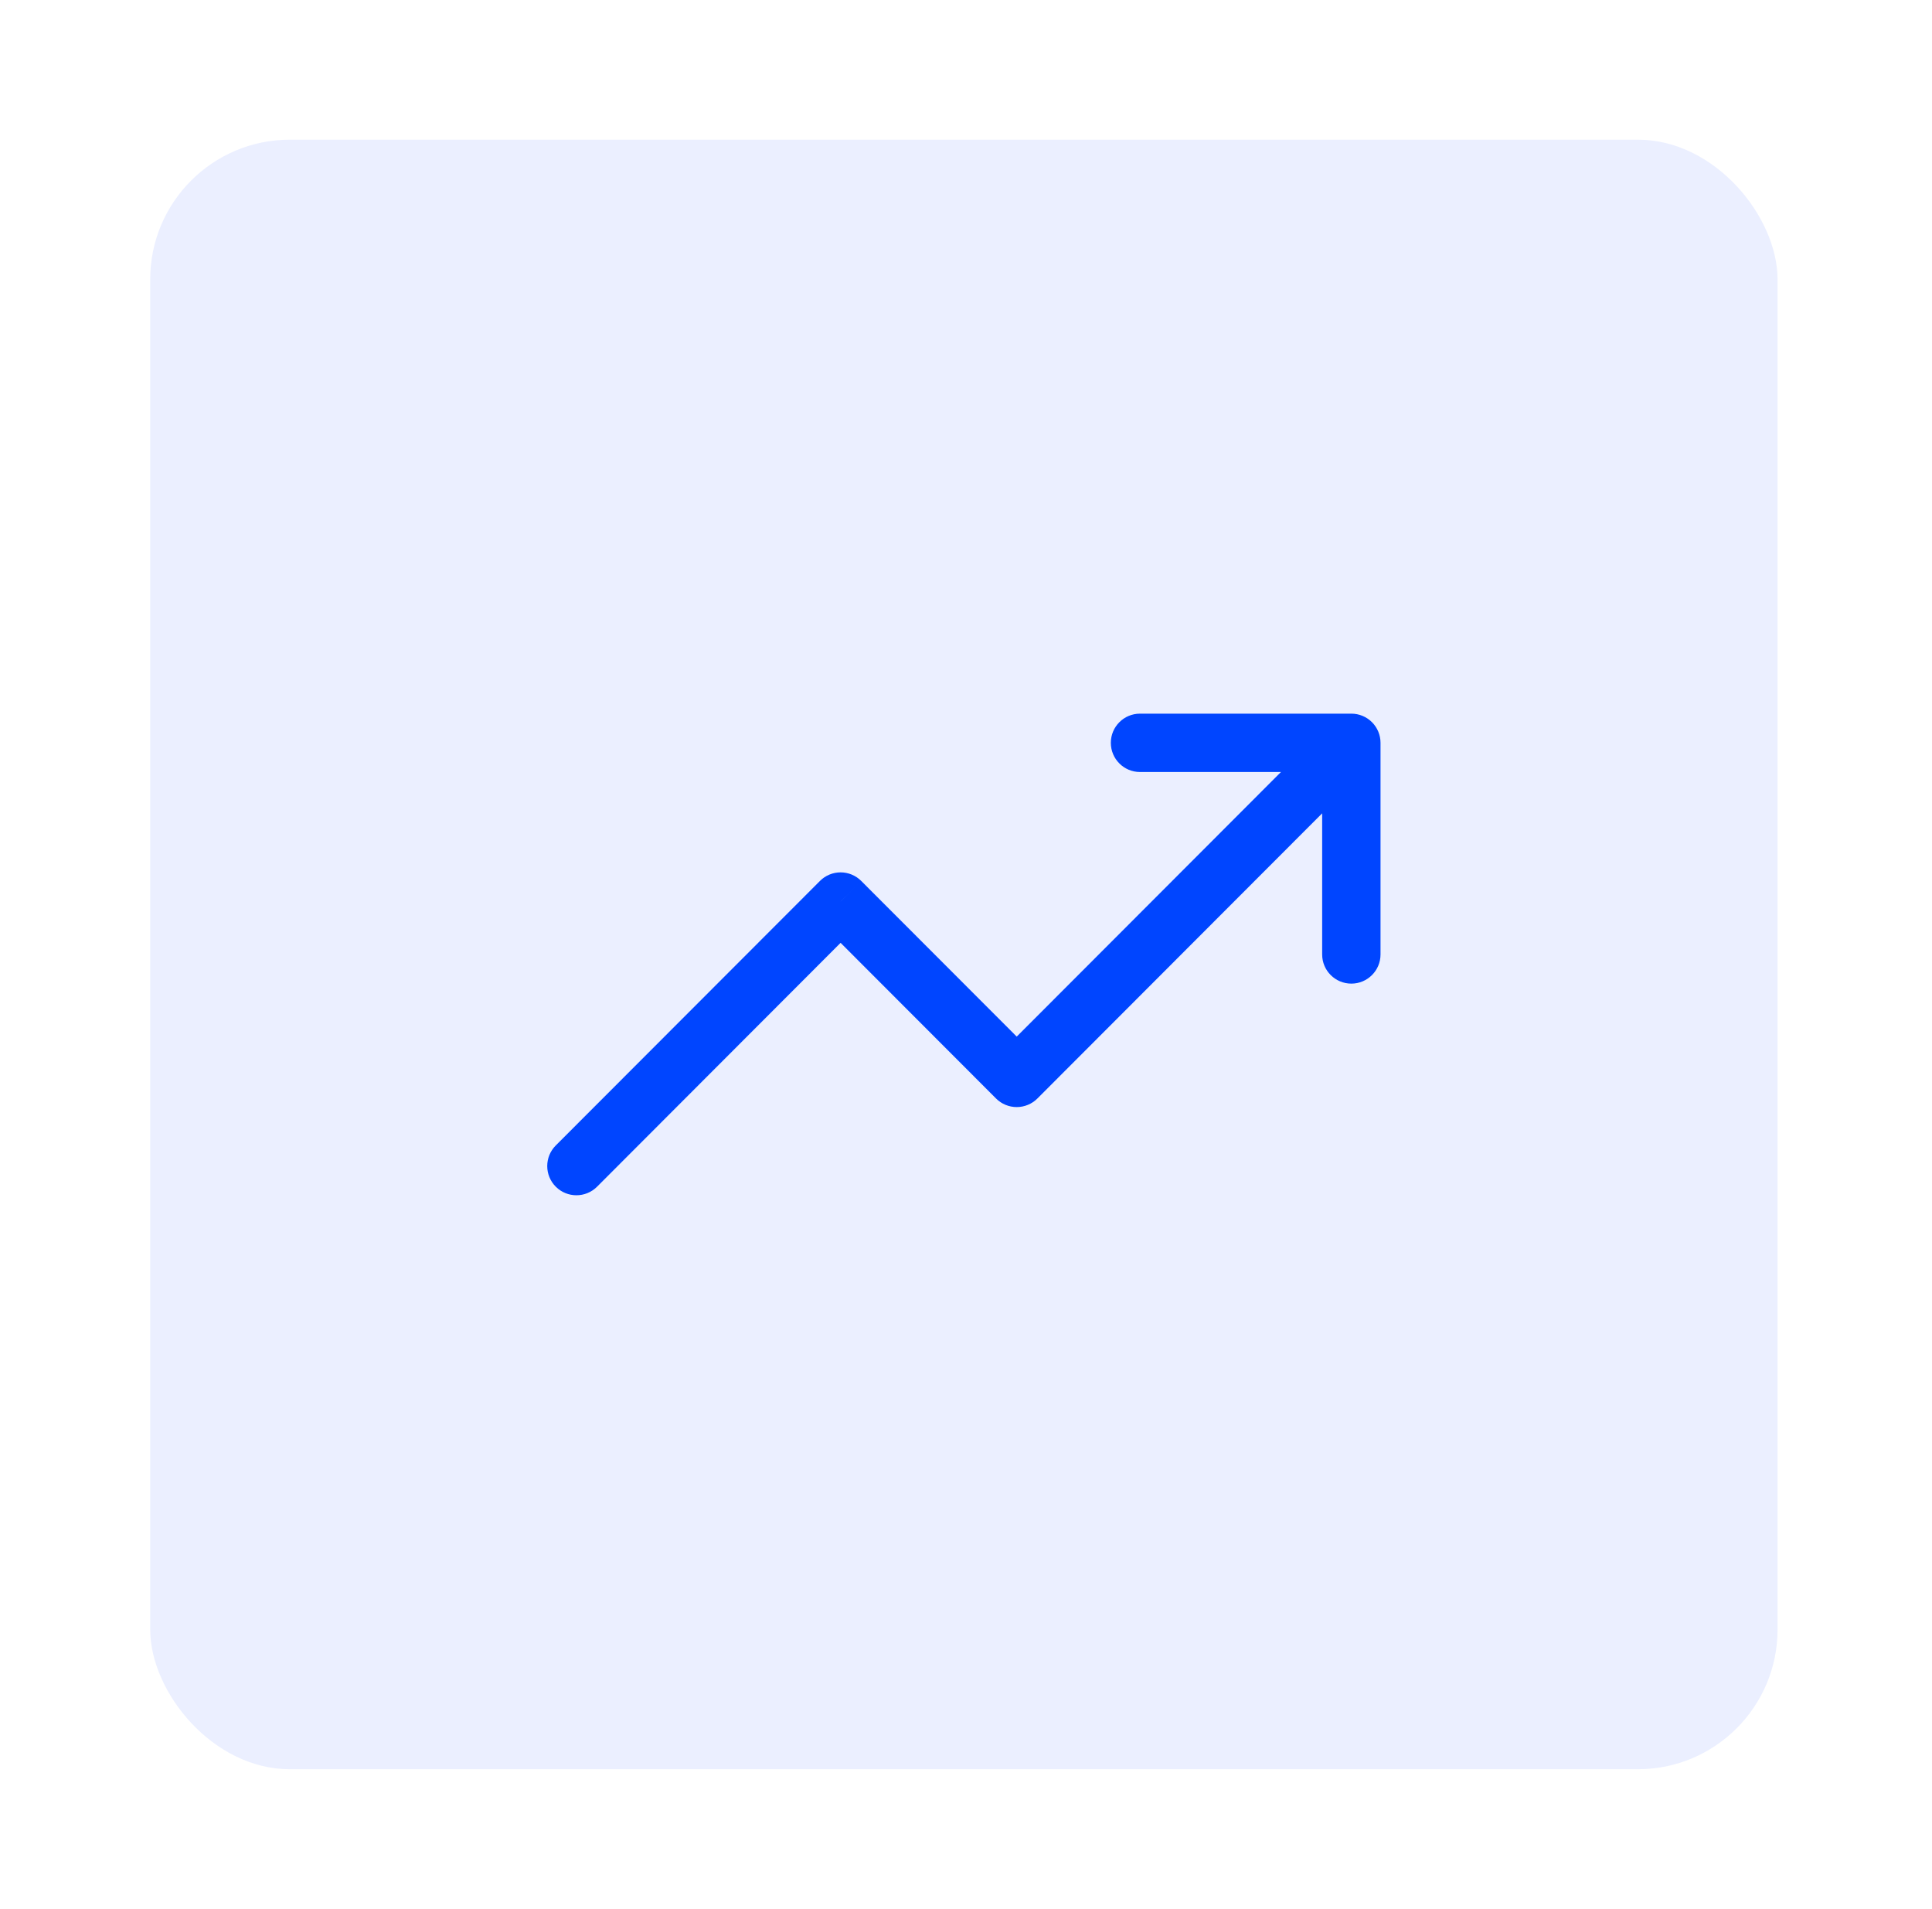 <svg width="83" height="82" viewBox="0 0 83 82" fill="none" xmlns="http://www.w3.org/2000/svg">
<g filter="url(#filter0_dd_102_4745)">
<rect x="6.453" y="6" width="69.912" height="70" rx="6" fill="#EBEFFF"/>
</g>
<path d="M58.055 31.909L59.308 31.909C59.308 31.577 59.176 31.258 58.941 31.023C58.706 30.788 58.387 30.656 58.055 30.656V31.909ZM43.679 46.303L42.792 47.189C43.027 47.424 43.346 47.556 43.679 47.556C44.011 47.556 44.331 47.424 44.566 47.189L43.679 46.303ZM36.112 38.727L36.999 37.842C36.764 37.606 36.445 37.474 36.112 37.474C35.78 37.474 35.461 37.606 35.226 37.842L36.112 38.727ZM23.876 49.205C23.387 49.695 23.388 50.489 23.878 50.978C24.367 51.467 25.161 51.466 25.65 50.977L23.876 49.205ZM48.975 30.656C48.283 30.656 47.722 31.217 47.722 31.909C47.722 32.601 48.283 33.163 48.975 33.163V30.656ZM56.801 41C56.801 41.692 57.362 42.253 58.055 42.253C58.747 42.253 59.308 41.692 59.308 41L56.801 41ZM57.168 31.023L42.792 45.417L44.566 47.189L58.941 32.795L57.168 31.023ZM44.566 45.417L36.999 37.842L35.226 39.613L42.792 47.189L44.566 45.417ZM35.226 37.842L23.876 49.205L25.65 50.977L36.999 39.613L35.226 37.842ZM48.975 33.163H58.055V30.656H48.975V33.163ZM56.801 31.909L56.801 41L59.308 41L59.308 31.909L56.801 31.909Z" fill="#0045FF"/>
<defs>
<filter id="filter0_dd_102_4745" x="0.453" y="0" width="81.912" height="82" filterUnits="userSpaceOnUse" color-interpolation-filters="sRGB">
<feFlood flood-opacity="0" result="BackgroundImageFix"/>
<feColorMatrix in="SourceAlpha" type="matrix" values="0 0 0 0 0 0 0 0 0 0 0 0 0 0 0 0 0 0 127 0" result="hardAlpha"/>
<feOffset dx="2" dy="2"/>
<feGaussianBlur stdDeviation="2"/>
<feComposite in2="hardAlpha" operator="out"/>
<feColorMatrix type="matrix" values="0 0 0 0 0 0 0 0 0 0.271 0 0 0 0 1 0 0 0 0.08 0"/>
<feBlend mode="normal" in2="BackgroundImageFix" result="effect1_dropShadow_102_4745"/>
<feColorMatrix in="SourceAlpha" type="matrix" values="0 0 0 0 0 0 0 0 0 0 0 0 0 0 0 0 0 0 127 0" result="hardAlpha"/>
<feOffset dx="-2" dy="-2"/>
<feGaussianBlur stdDeviation="2"/>
<feComposite in2="hardAlpha" operator="out"/>
<feColorMatrix type="matrix" values="0 0 0 0 0.965 0 0 0 0 0.98 0 0 0 0 1 0 0 0 1 0"/>
<feBlend mode="normal" in2="effect1_dropShadow_102_4745" result="effect2_dropShadow_102_4745"/>
<feBlend mode="normal" in="SourceGraphic" in2="effect2_dropShadow_102_4745" result="shape"/>
</filter>
</defs>
</svg>
